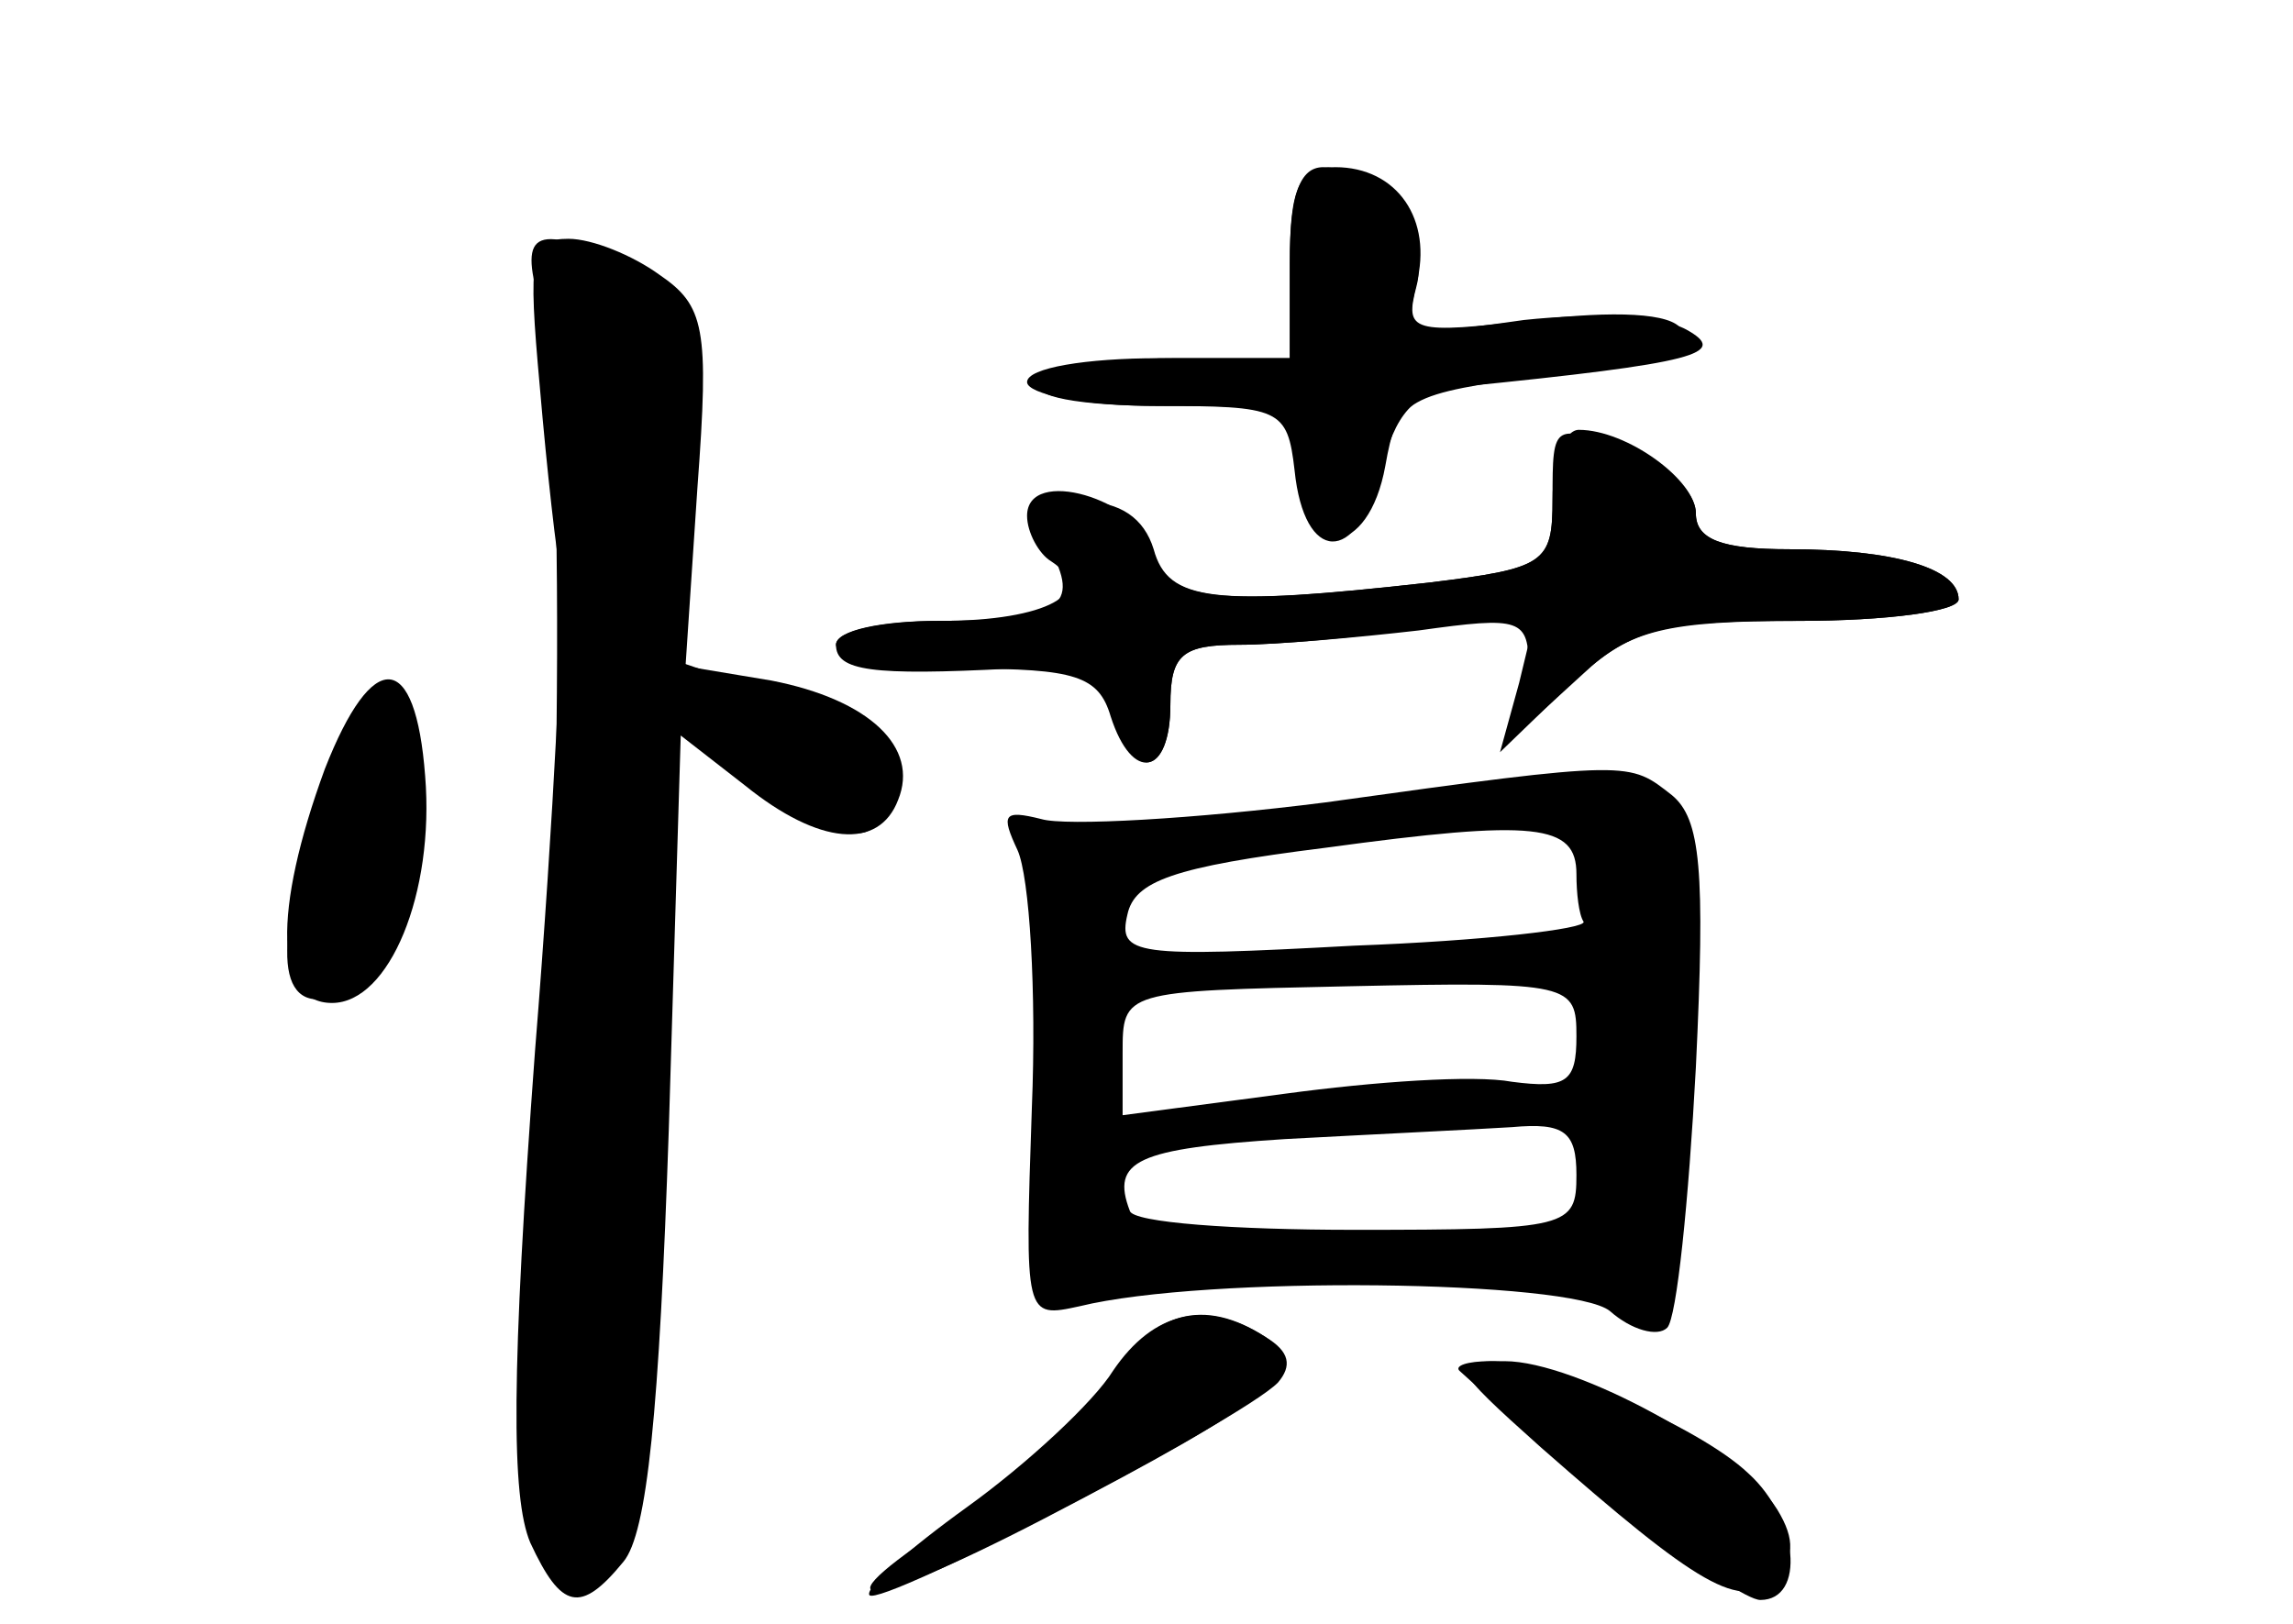 <?xml version="1.0" standalone="no"?>
<!DOCTYPE svg PUBLIC "-//W3C//DTD SVG 20010904//EN"
 "http://www.w3.org/TR/2001/REC-SVG-20010904/DTD/svg10.dtd">
<svg version="1.0" xmlns="http://www.w3.org/2000/svg"
 width="96pt" height="68pt" viewBox="0 0 96 68"
 preserveAspectRatio="xMidYMid meet">
<g transform="translate(0,68) scale(0.1,-0.1)" fill="#000000" stroke="none">
<g id="part-0" class="char-part">
  <path d="M540 570 l0 -40 -49 0 c-28 0 -53 -4 -56 -10 -4 -6 16 -10 53 -10 58
0 59 0 58 -27 -1 -39 27 -37 34 2 5 28 8 30 68 38 38 6 60 13 56 19 -4 7 -28
8 -62 4 -51 -6 -54 -5 -49 14 6 22 -16 50 -39 50 -10 0 -14 -12 -14 -40z"/>
  <path d="M226 518 c3 -35 7 -71 9 -80 1 -10 -3 -99 -11 -198 -10 -135 -10
-187 -2 -206 13 -28 21 -30 39 -8 10 12 15 63 19 181 l5 165 27 -21 c31 -25
56 -27 64 -6 9 22 -12 42 -53 50 l-36 6 5 75 c5 67 3 76 -16 89 -11 8 -28 15
-38 15 -16 0 -17 -7 -12 -62z"/>
  <path d="M650 471 c0 -27 -3 -29 -52 -35 -90 -10 -109 -8 -115 14 -4 13 -14
20 -30 20 -20 0 -22 -3 -14 -19 14 -25 5 -31 -46 -31 -24 0 -43 -4 -43 -10 0
-11 15 -13 73 -10 31 1 39 -2 44 -19 7 -29 23 -26 23 4 0 21 5 25 29 25 15 0
49 3 75 6 43 6 46 5 46 -16 l0 -23 23 21 c19 18 35 22 90 22 37 0 67 4 67 9 0
13 -27 21 -71 21 -28 0 -39 4 -39 15 0 9 -12 20 -26 25 -34 13 -34 14 -34 -19z"/>
  <path d="M136 358 c-22 -60 -21 -98 3 -98 24 0 43 46 39 95 -4 53 -22 54 -42
3z"/>
  <path d="M555 344 c-55 -7 -109 -10 -119 -7 -16 4 -17 2 -10 -13 5 -11 8 -59
6 -108 -3 -88 -3 -88 20 -83 53 13 206 11 222 -2 9 -8 20 -11 24 -7 4 4 9 53
12 109 4 83 2 104 -10 114 -18 14 -16 15 -145 -3z m105 -30 c0 -8 1 -17 3 -20
1 -3 -42 -8 -96 -10 -92 -5 -99 -4 -95 13 3 14 19 20 83 28 88 12 105 10 105
-11z m0 -68 c0 -19 -4 -22 -27 -19 -16 3 -58 0 -95 -5 l-68 -9 0 26 c0 26 0
26 95 28 93 2 95 1 95 -21z m0 -58 c0 -22 -3 -23 -93 -23 -50 0 -93 3 -94 8
-8 21 3 26 65 30 37 2 79 4 95 5 22 2 27 -2 27 -20z"/>
  <path d="M465 102 c-10 -16 -37 -41 -61 -56 -66 -42 -46 -43 33 -2 96 50 112
63 93 76 -26 17 -48 11 -65 -18z"/>
  <path d="M645 74 c66 -58 84 -69 98 -55 8 8 9 16 1 29 -15 24 -84 62 -114 62
-24 0 -23 -2 15 -36z"/>
</g>
<g id="part-1" class="char-part">
  <path d="M226 553 c12 -36 8 -305 -4 -407 -11 -81 -2 -126 24 -126 19 0 24 25
24 134 0 57 3 131 6 165 l7 61 33 -25 c40 -31 56 -32 52 -2 -2 16 -15 26 -46
37 l-44 15 7 75 c7 75 6 76 -20 88 -41 19 -48 16 -39 -15z"/>
  <path d="M138 347 c-23 -55 -24 -90 -1 -85 22 4 47 70 39 103 -9 35 -18 31
-38 -18z"/>
</g>
<g id="part-2" class="char-part">
  <path d="M540 570 l0 -40 -55 0 c-30 0 -55 -4 -55 -10 0 -5 24 -10 54 -10 52
0 55 -1 58 -27 4 -39 26 -40 36 -1 6 25 14 34 33 36 100 10 113 14 95 24 -11
6 -40 7 -68 4 -49 -7 -50 -6 -45 15 7 27 -8 49 -34 49 -15 0 -19 -8 -19 -40z"/>
</g>
<g id="part-3" class="char-part">
  <path d="M650 471 c0 -27 -3 -29 -52 -35 -89 -10 -109 -8 -115 13 -6 22 -53
36 -53 15 0 -7 5 -16 10 -19 20 -13 -2 -25 -46 -25 -24 0 -44 -4 -44 -10 0 -5
24 -10 54 -10 46 0 56 -3 61 -20 9 -28 25 -25 25 5 0 21 5 25 29 25 15 0 50 3
76 7 l48 6 -7 -29 -8 -29 29 28 c26 24 37 27 96 27 37 0 67 4 67 9 0 13 -27
21 -71 21 -28 0 -39 4 -39 15 0 14 -29 35 -49 35 -6 0 -11 -13 -11 -29z"/>
</g>
<g id="part-4" class="char-part">
  <path d="M466 106 c-8 -13 -36 -39 -61 -57 -25 -18 -43 -34 -41 -37 5 -5 155
73 171 89 6 7 5 13 -5 19 -25 16 -47 11 -64 -14z"/>
  <path d="M611 106 c48 -44 116 -96 126 -96 19 0 16 34 -5 53 -21 20 -85 47
-108 47 -10 0 -15 -2 -13 -4z"/>
</g>
</g>
</svg>